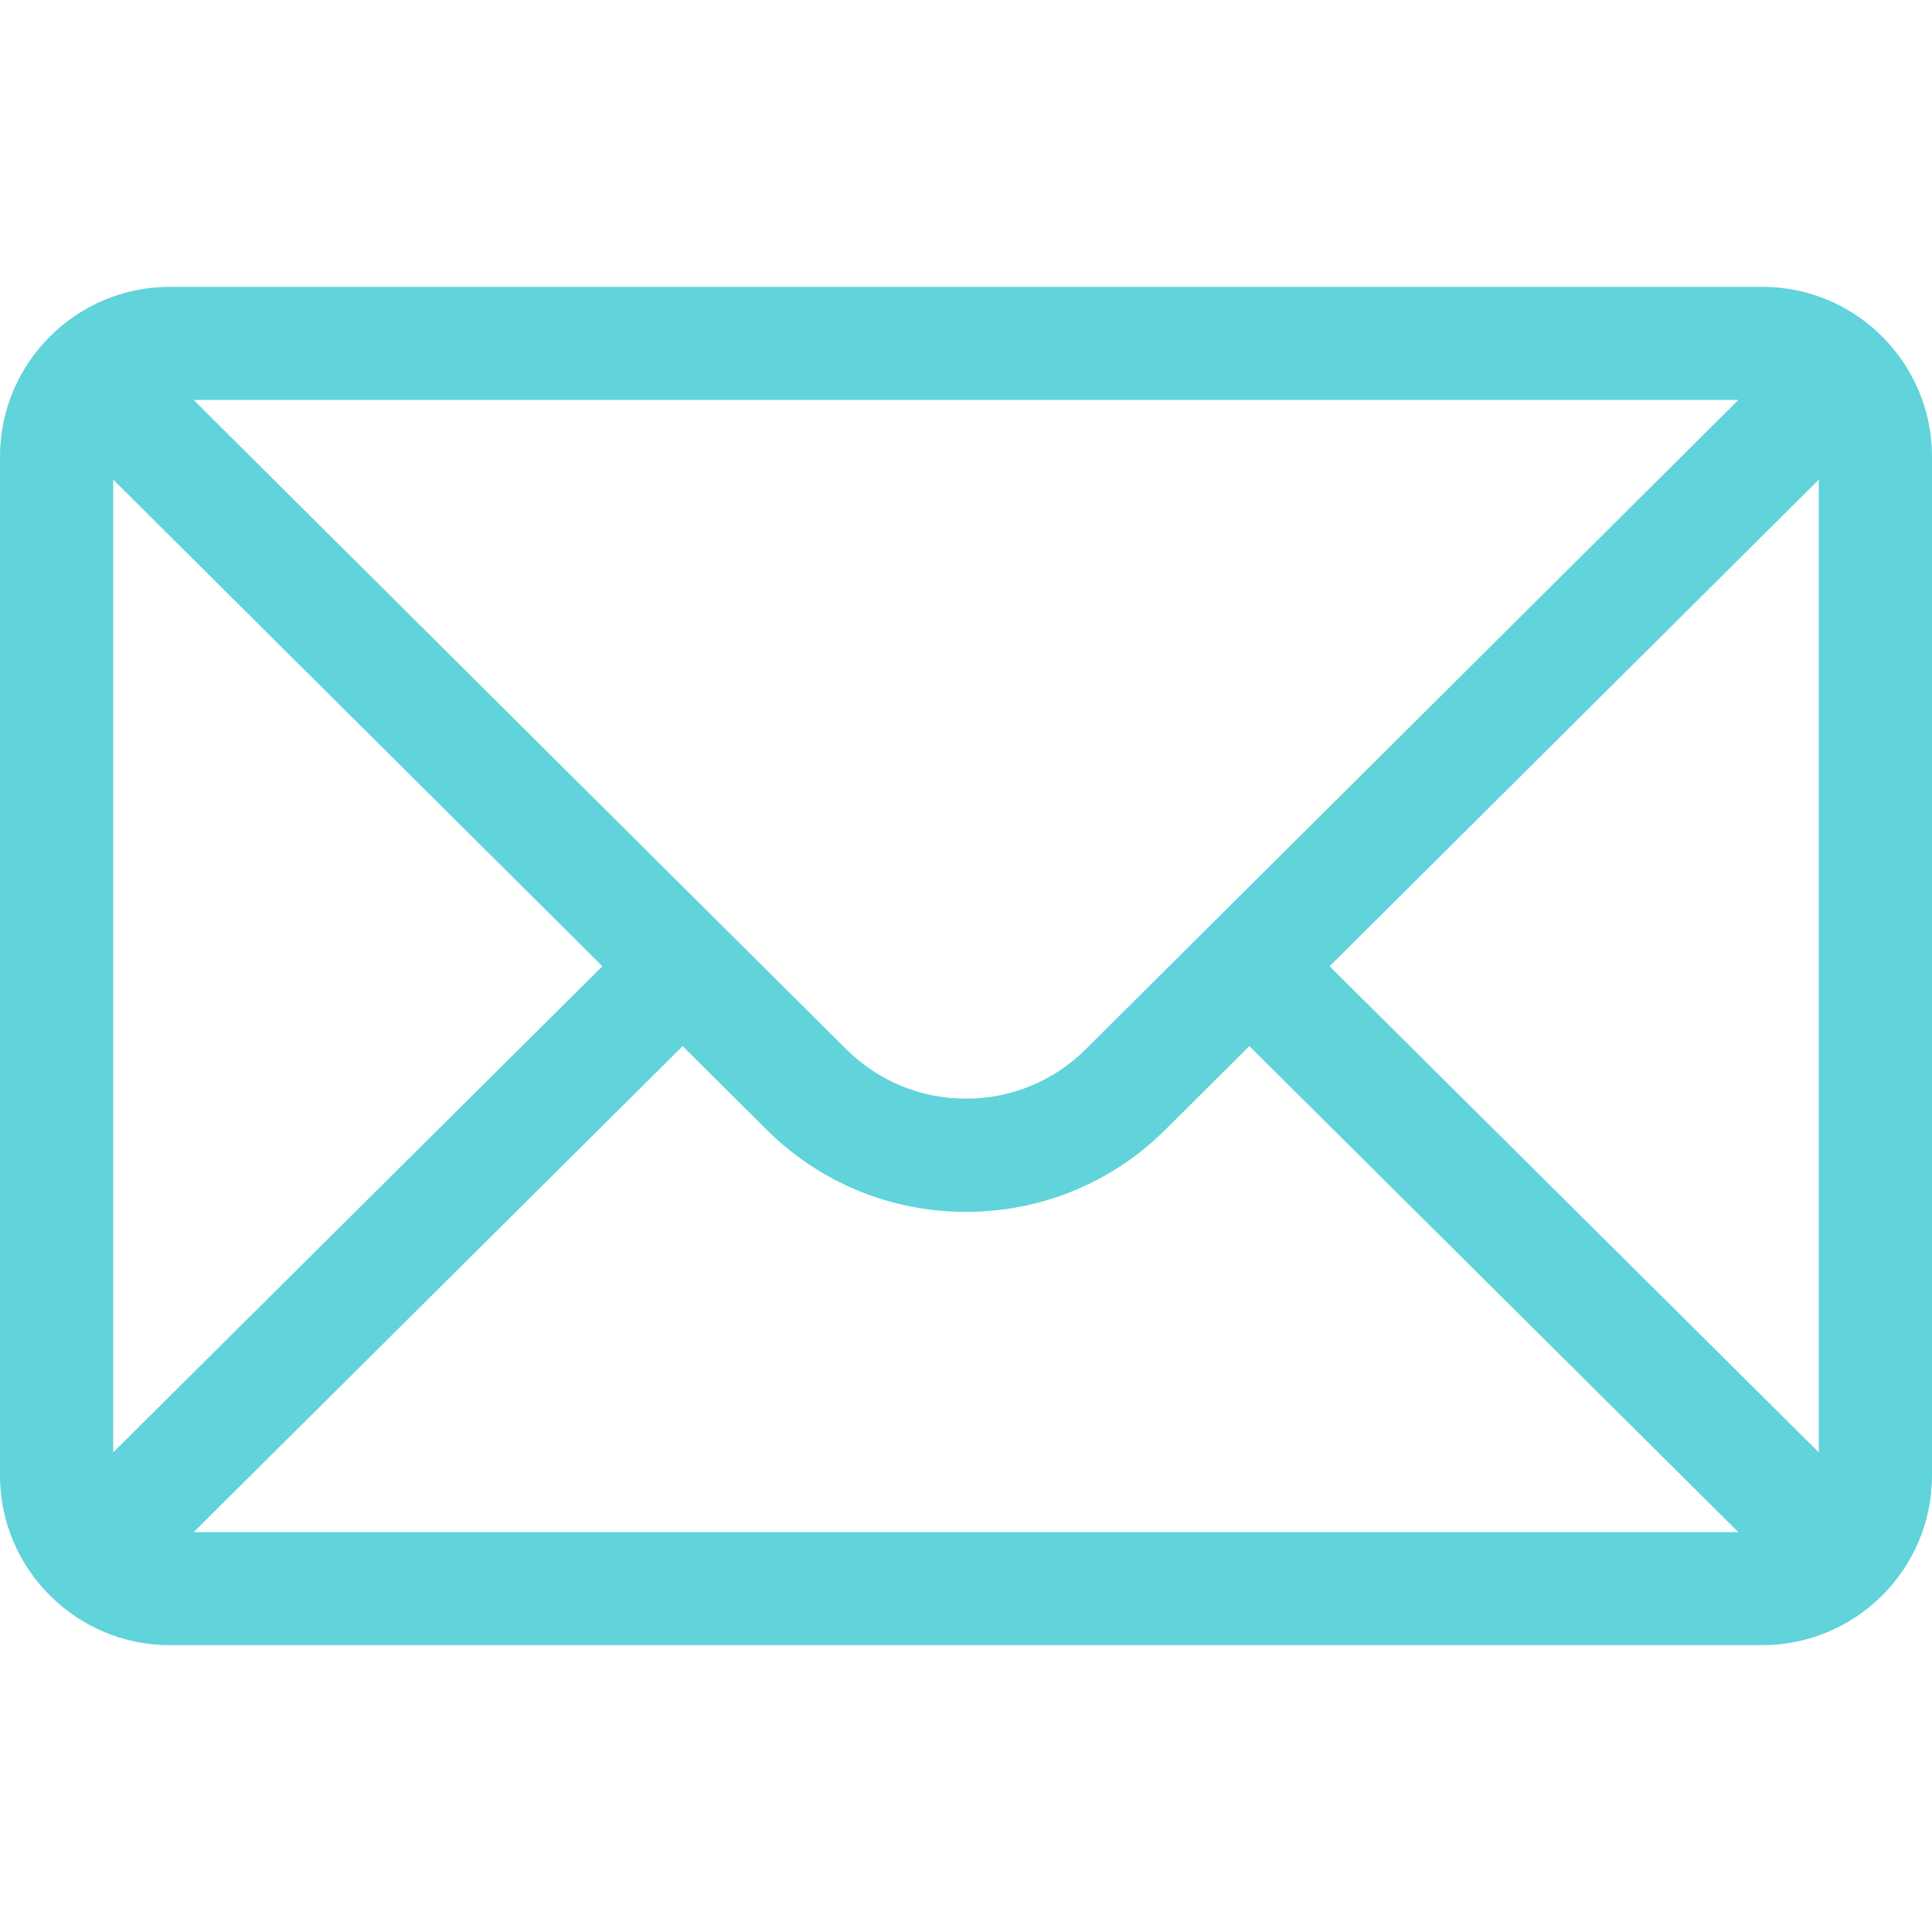 <svg width="15" height="15" viewBox="0 0 15 15" fill="none" xmlns="http://www.w3.org/2000/svg">
<path d="M13.682 2.227H1.318C0.59 2.227 0 2.82 0 3.545V11.455C0 12.184 0.594 12.773 1.318 12.773H13.682C14.404 12.773 15 12.187 15 11.455V3.545C15 2.821 14.412 2.227 13.682 2.227ZM13.497 3.105C13.228 3.373 8.592 7.984 8.432 8.144C8.183 8.393 7.852 8.53 7.5 8.53C7.148 8.53 6.817 8.393 6.567 8.143C6.459 8.036 1.875 3.476 1.503 3.105H13.497ZM0.879 11.276V3.724L4.677 7.502L0.879 11.276ZM1.504 11.895L5.3 8.122L5.946 8.765C6.361 9.18 6.913 9.409 7.5 9.409C8.087 9.409 8.639 9.18 9.053 8.766L9.7 8.122L13.496 11.895H1.504ZM14.121 11.276L10.323 7.502L14.121 3.724V11.276Z" fill="#60D3DB"/>
</svg>
